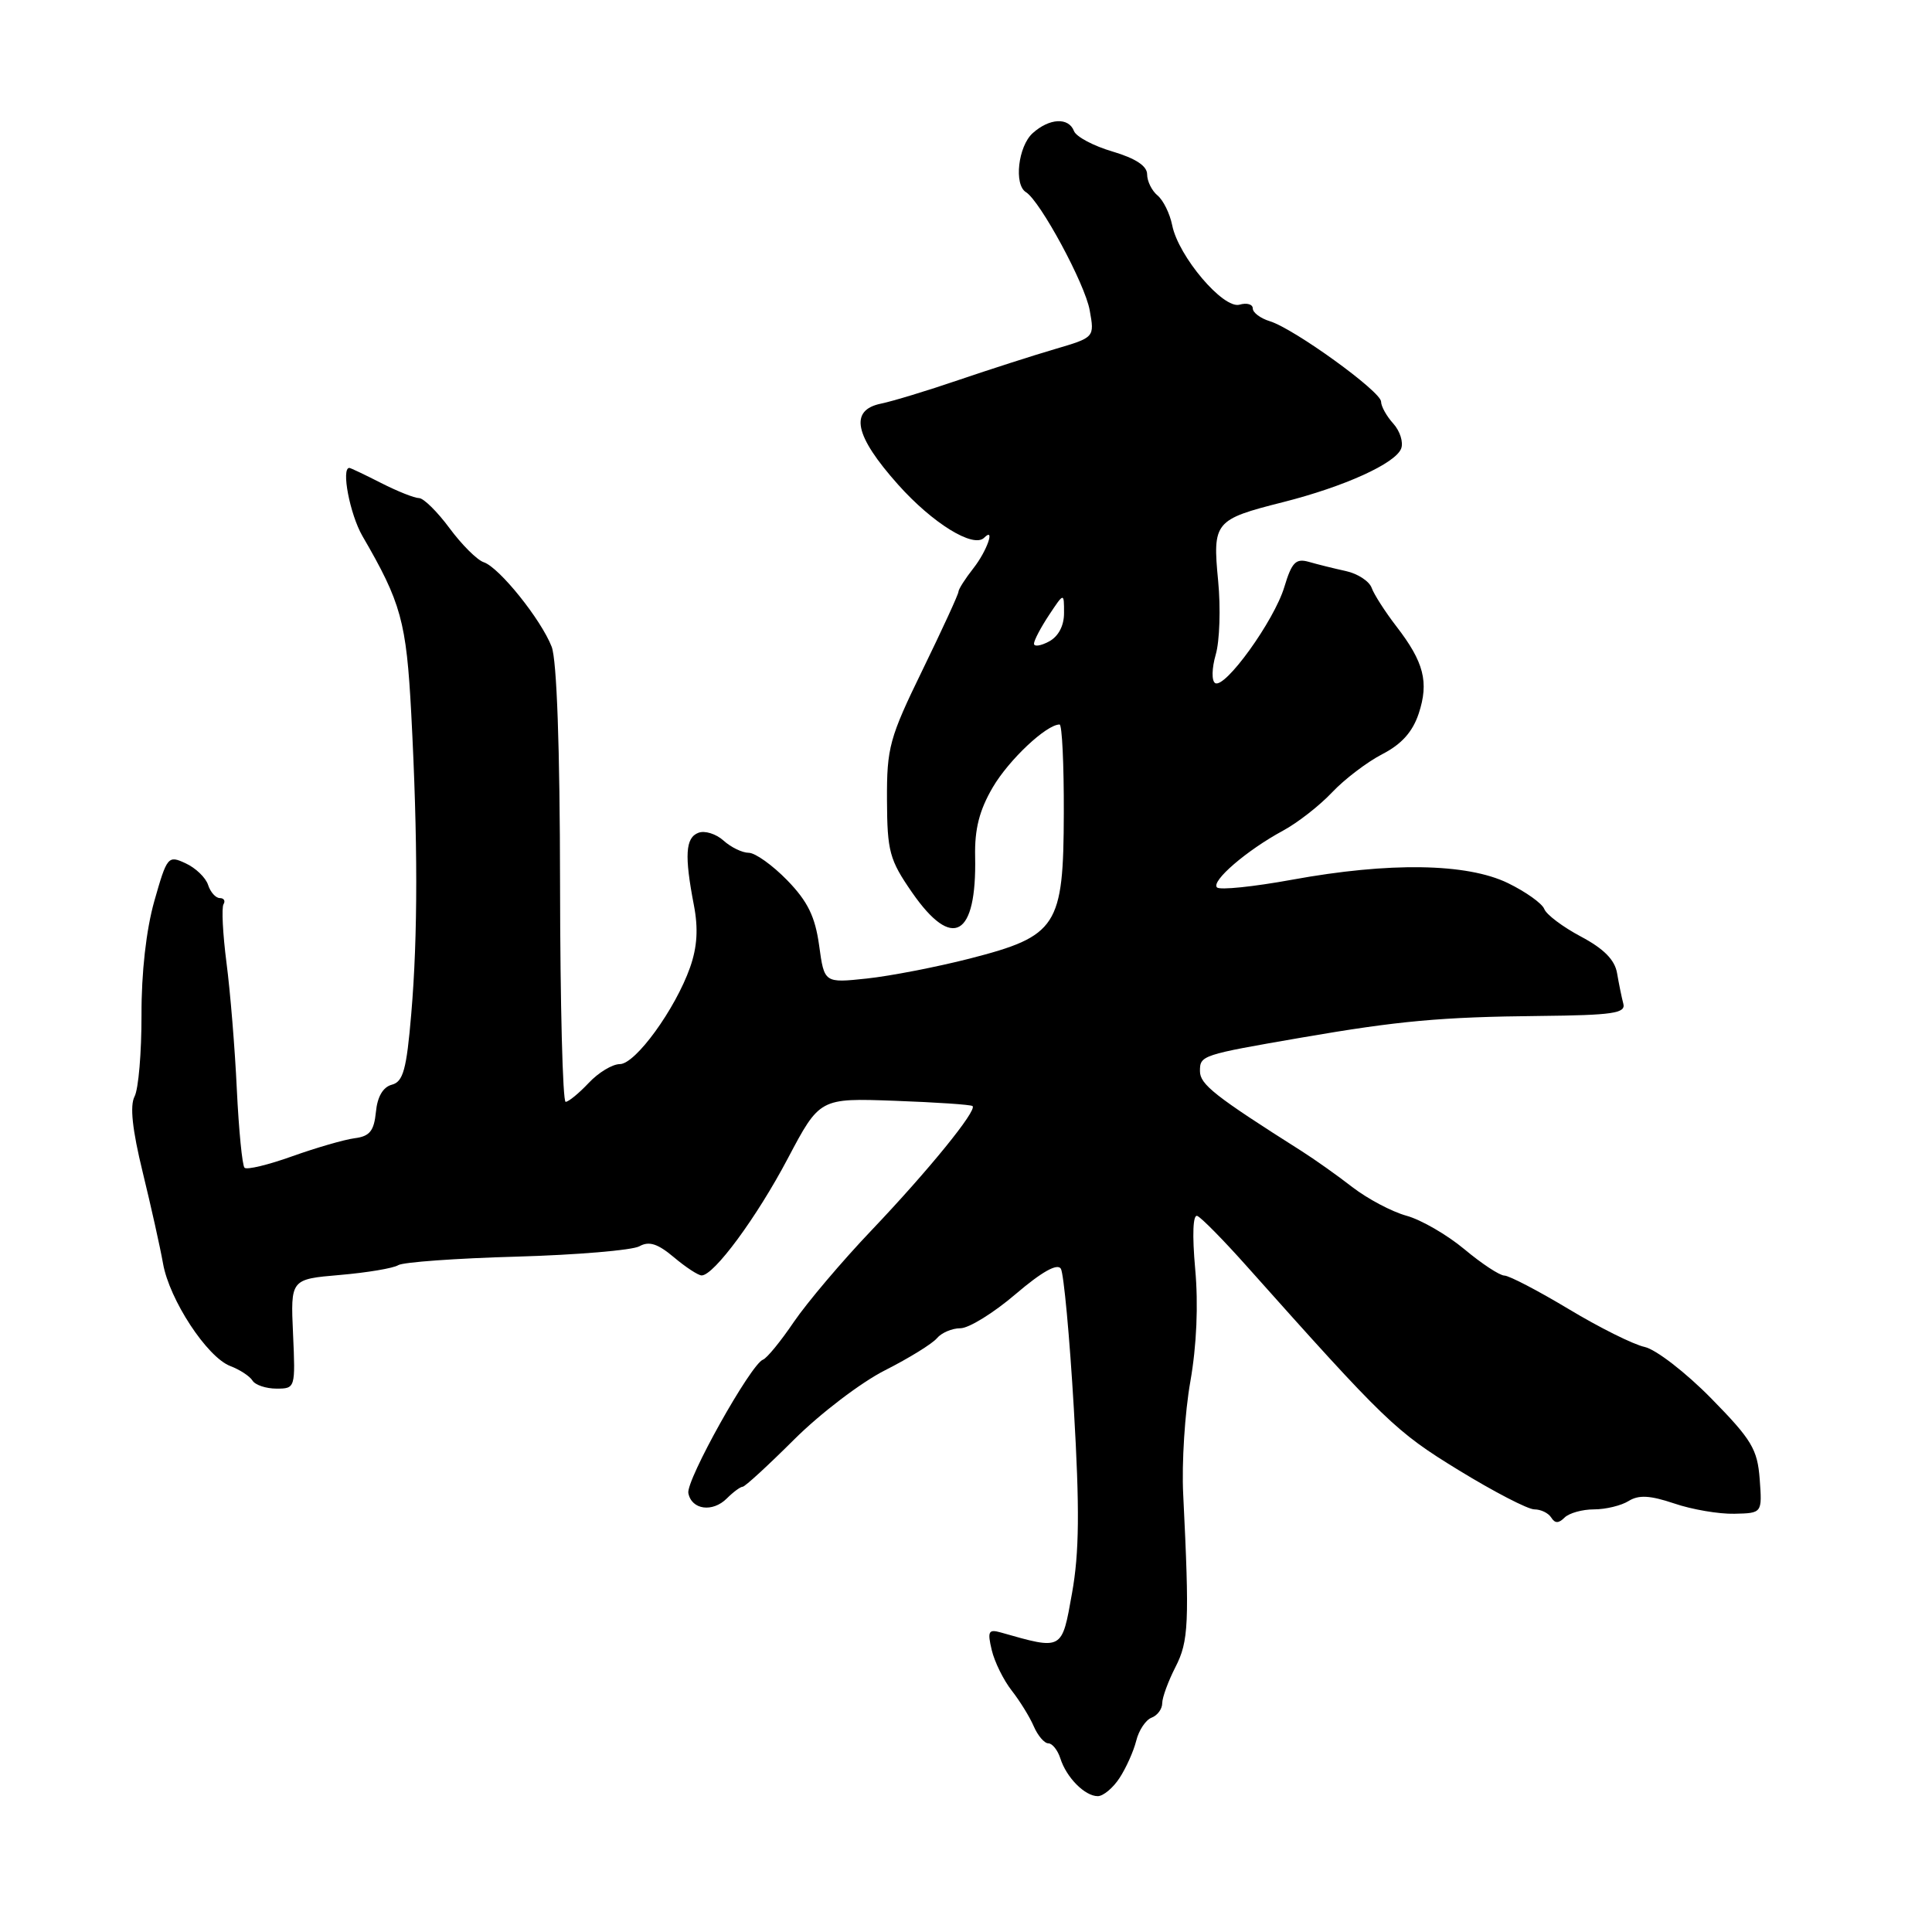 <?xml version="1.0" encoding="UTF-8" standalone="no"?>
<!DOCTYPE svg PUBLIC "-//W3C//DTD SVG 1.1//EN" "http://www.w3.org/Graphics/SVG/1.1/DTD/svg11.dtd" >
<svg xmlns="http://www.w3.org/2000/svg" xmlns:xlink="http://www.w3.org/1999/xlink" version="1.1" viewBox="0 0 256 256">
 <g >
 <path fill="currentColor"
d=" M 148.34 235.60 C 149.20 234.29 150.20 232.07 150.55 230.68 C 150.89 229.28 151.81 227.90 152.59 227.60 C 153.37 227.31 154.00 226.44 154.00 225.69 C 154.00 224.93 154.79 222.78 155.75 220.90 C 157.51 217.47 157.62 215.10 156.78 198.00 C 156.57 193.88 157.00 187.14 157.73 183.04 C 158.56 178.31 158.80 172.87 158.37 168.16 C 157.96 163.59 158.07 160.88 158.65 161.12 C 159.17 161.33 162.05 164.25 165.05 167.61 C 183.64 188.45 184.91 189.67 193.24 194.78 C 197.92 197.65 202.45 200.00 203.31 200.00 C 204.18 200.00 205.18 200.49 205.55 201.09 C 206.04 201.87 206.53 201.87 207.31 201.09 C 207.91 200.49 209.67 200.00 211.21 200.00 C 212.76 200.00 214.83 199.50 215.80 198.89 C 217.14 198.06 218.64 198.14 221.85 199.22 C 224.19 200.02 227.78 200.63 229.81 200.58 C 233.50 200.50 233.50 200.50 233.17 196.00 C 232.87 192.03 232.12 190.77 226.74 185.29 C 223.38 181.87 219.42 178.81 217.93 178.48 C 216.44 178.16 211.91 175.90 207.86 173.46 C 203.81 171.03 199.98 169.03 199.34 169.02 C 198.71 169.01 196.32 167.44 194.04 165.53 C 191.75 163.62 188.30 161.62 186.36 161.09 C 184.43 160.56 181.21 158.85 179.21 157.31 C 177.22 155.76 174.16 153.60 172.43 152.50 C 160.97 145.24 159.00 143.69 159.00 141.93 C 159.00 139.84 159.18 139.78 172.50 137.48 C 185.31 135.27 190.96 134.75 204.00 134.62 C 213.70 134.52 215.44 134.26 215.10 133.00 C 214.88 132.18 214.51 130.35 214.27 128.95 C 213.97 127.18 212.51 125.71 209.48 124.10 C 207.09 122.83 204.90 121.19 204.62 120.44 C 204.33 119.70 202.16 118.16 199.80 117.01 C 194.35 114.37 184.11 114.21 171.19 116.57 C 166.10 117.50 161.63 117.96 161.26 117.59 C 160.43 116.77 165.21 112.66 170.00 110.07 C 171.93 109.03 174.85 106.75 176.50 105.00 C 178.15 103.25 181.15 100.97 183.16 99.93 C 185.71 98.62 187.18 96.98 187.99 94.54 C 189.36 90.38 188.68 87.73 185.03 83.00 C 183.55 81.08 182.07 78.78 181.75 77.89 C 181.43 77.01 179.90 76.01 178.34 75.67 C 176.78 75.33 174.57 74.78 173.43 74.45 C 171.70 73.96 171.17 74.50 170.18 77.78 C 168.84 82.25 162.31 91.31 161.01 90.51 C 160.53 90.21 160.57 88.54 161.09 86.74 C 161.61 84.96 161.76 80.56 161.41 76.96 C 160.66 69.16 160.93 68.83 170.00 66.54 C 178.14 64.48 184.90 61.41 185.66 59.44 C 185.98 58.61 185.51 57.12 184.62 56.13 C 183.73 55.15 183.00 53.84 183.00 53.22 C 183.00 51.88 171.46 43.54 168.25 42.56 C 167.01 42.18 166.00 41.42 166.00 40.87 C 166.00 40.32 165.21 40.09 164.25 40.37 C 162.10 40.99 156.14 33.97 155.32 29.84 C 155.01 28.30 154.14 26.53 153.38 25.90 C 152.62 25.27 152.00 24.01 152.00 23.10 C 152.00 21.99 150.48 20.99 147.42 20.08 C 144.90 19.34 142.60 18.12 142.31 17.37 C 141.60 15.51 139.05 15.65 136.83 17.65 C 134.91 19.39 134.33 24.47 135.94 25.46 C 137.84 26.64 143.77 37.61 144.39 41.11 C 145.04 44.71 145.04 44.71 139.77 46.26 C 136.87 47.11 131.12 48.96 127.00 50.36 C 122.88 51.77 118.26 53.17 116.75 53.48 C 112.51 54.34 113.21 57.72 118.99 64.20 C 123.57 69.34 128.99 72.68 130.41 71.25 C 131.92 69.74 130.77 73.02 129.00 75.27 C 127.90 76.67 127.00 78.08 127.00 78.41 C 127.00 78.74 124.86 83.39 122.25 88.75 C 117.85 97.78 117.50 99.05 117.53 106.00 C 117.56 112.82 117.86 113.93 120.85 118.25 C 126.21 125.98 129.43 124.15 129.21 113.50 C 129.13 109.86 129.77 107.36 131.55 104.32 C 133.70 100.66 138.66 96.00 140.40 96.00 C 140.73 96.00 140.98 101.29 140.96 107.75 C 140.92 122.78 140.11 124.03 128.48 127.02 C 124.09 128.14 117.96 129.33 114.86 129.66 C 109.22 130.26 109.22 130.26 108.54 125.28 C 108.01 121.45 107.03 119.44 104.31 116.64 C 102.36 114.64 100.07 113.00 99.21 113.00 C 98.36 113.00 96.85 112.27 95.87 111.38 C 94.88 110.49 93.38 110.02 92.54 110.35 C 90.82 111.00 90.68 113.37 91.94 119.92 C 92.54 123.02 92.39 125.48 91.44 128.18 C 89.48 133.73 84.20 141.00 82.13 141.00 C 81.15 141.00 79.29 142.12 78.00 143.50 C 76.71 144.87 75.33 146.00 74.95 146.00 C 74.56 146.00 74.23 133.06 74.21 117.25 C 74.19 99.02 73.78 87.47 73.10 85.70 C 71.69 82.08 66.16 75.19 64.10 74.50 C 63.22 74.21 61.18 72.17 59.56 69.98 C 57.94 67.79 56.12 66.00 55.52 66.00 C 54.92 66.00 52.66 65.10 50.50 64.00 C 48.34 62.90 46.45 62.00 46.29 62.00 C 45.18 62.00 46.37 68.16 48.02 71.02 C 53.16 79.86 53.84 82.35 54.49 94.50 C 55.37 111.26 55.38 124.00 54.49 134.38 C 53.87 141.73 53.42 143.34 51.92 143.73 C 50.75 144.04 50.00 145.32 49.81 147.35 C 49.56 149.85 48.99 150.57 47.00 150.82 C 45.62 151.00 41.90 152.08 38.73 153.21 C 35.55 154.35 32.70 155.04 32.40 154.73 C 32.10 154.43 31.64 149.75 31.38 144.34 C 31.13 138.93 30.51 131.38 30.01 127.56 C 29.52 123.75 29.34 120.26 29.62 119.81 C 29.89 119.37 29.67 119.00 29.13 119.00 C 28.58 119.00 27.88 118.21 27.57 117.25 C 27.26 116.29 25.92 115.00 24.59 114.39 C 22.27 113.31 22.13 113.48 20.45 119.39 C 19.37 123.21 18.73 128.88 18.75 134.50 C 18.76 139.45 18.35 144.30 17.83 145.29 C 17.19 146.51 17.53 149.68 18.90 155.29 C 20.00 159.80 21.22 165.26 21.60 167.41 C 22.44 172.22 27.44 179.84 30.52 181.01 C 31.78 181.49 33.10 182.35 33.46 182.94 C 33.82 183.52 35.25 184.00 36.64 184.00 C 39.13 184.00 39.15 183.92 38.83 176.75 C 38.50 169.50 38.50 169.50 45.04 168.94 C 48.64 168.63 52.12 168.05 52.77 167.64 C 53.41 167.24 60.48 166.73 68.48 166.51 C 76.47 166.28 83.78 165.66 84.72 165.14 C 86.00 164.42 87.15 164.79 89.29 166.59 C 90.87 167.92 92.52 169.00 92.97 169.00 C 94.60 169.00 100.26 161.33 104.39 153.50 C 108.62 145.50 108.62 145.50 118.56 145.86 C 124.03 146.06 128.67 146.37 128.87 146.56 C 129.49 147.14 123.04 155.07 115.50 163.00 C 111.57 167.12 106.94 172.60 105.19 175.16 C 103.45 177.73 101.61 179.98 101.10 180.16 C 99.49 180.75 90.88 196.15 91.21 197.85 C 91.64 200.06 94.42 200.44 96.31 198.55 C 97.16 197.70 98.11 197.00 98.41 197.00 C 98.71 197.00 101.78 194.18 105.23 190.74 C 108.68 187.30 114.10 183.17 117.27 181.57 C 120.45 179.96 123.54 178.05 124.15 177.32 C 124.75 176.60 126.15 176.00 127.26 176.00 C 128.38 176.00 131.66 173.97 134.57 171.48 C 138.04 168.52 140.10 167.36 140.57 168.11 C 140.95 168.74 141.73 177.09 142.29 186.67 C 143.07 200.00 143.01 205.73 142.05 211.10 C 140.69 218.74 140.84 218.65 132.61 216.31 C 130.98 215.85 130.82 216.16 131.41 218.64 C 131.78 220.21 132.97 222.62 134.05 224.00 C 135.13 225.38 136.45 227.51 136.98 228.75 C 137.52 229.99 138.38 231.00 138.91 231.00 C 139.43 231.00 140.15 231.90 140.50 232.99 C 141.30 235.53 143.75 238.00 145.46 238.00 C 146.18 238.00 147.48 236.92 148.34 235.60 Z  M 137.01 85.29 C 137.01 84.85 137.91 83.15 139.00 81.50 C 140.99 78.50 140.99 78.50 140.99 81.21 C 141.00 82.91 140.25 84.33 139.00 85.00 C 137.90 85.59 137.00 85.72 137.01 85.29 Z "/>
</g>
</svg>